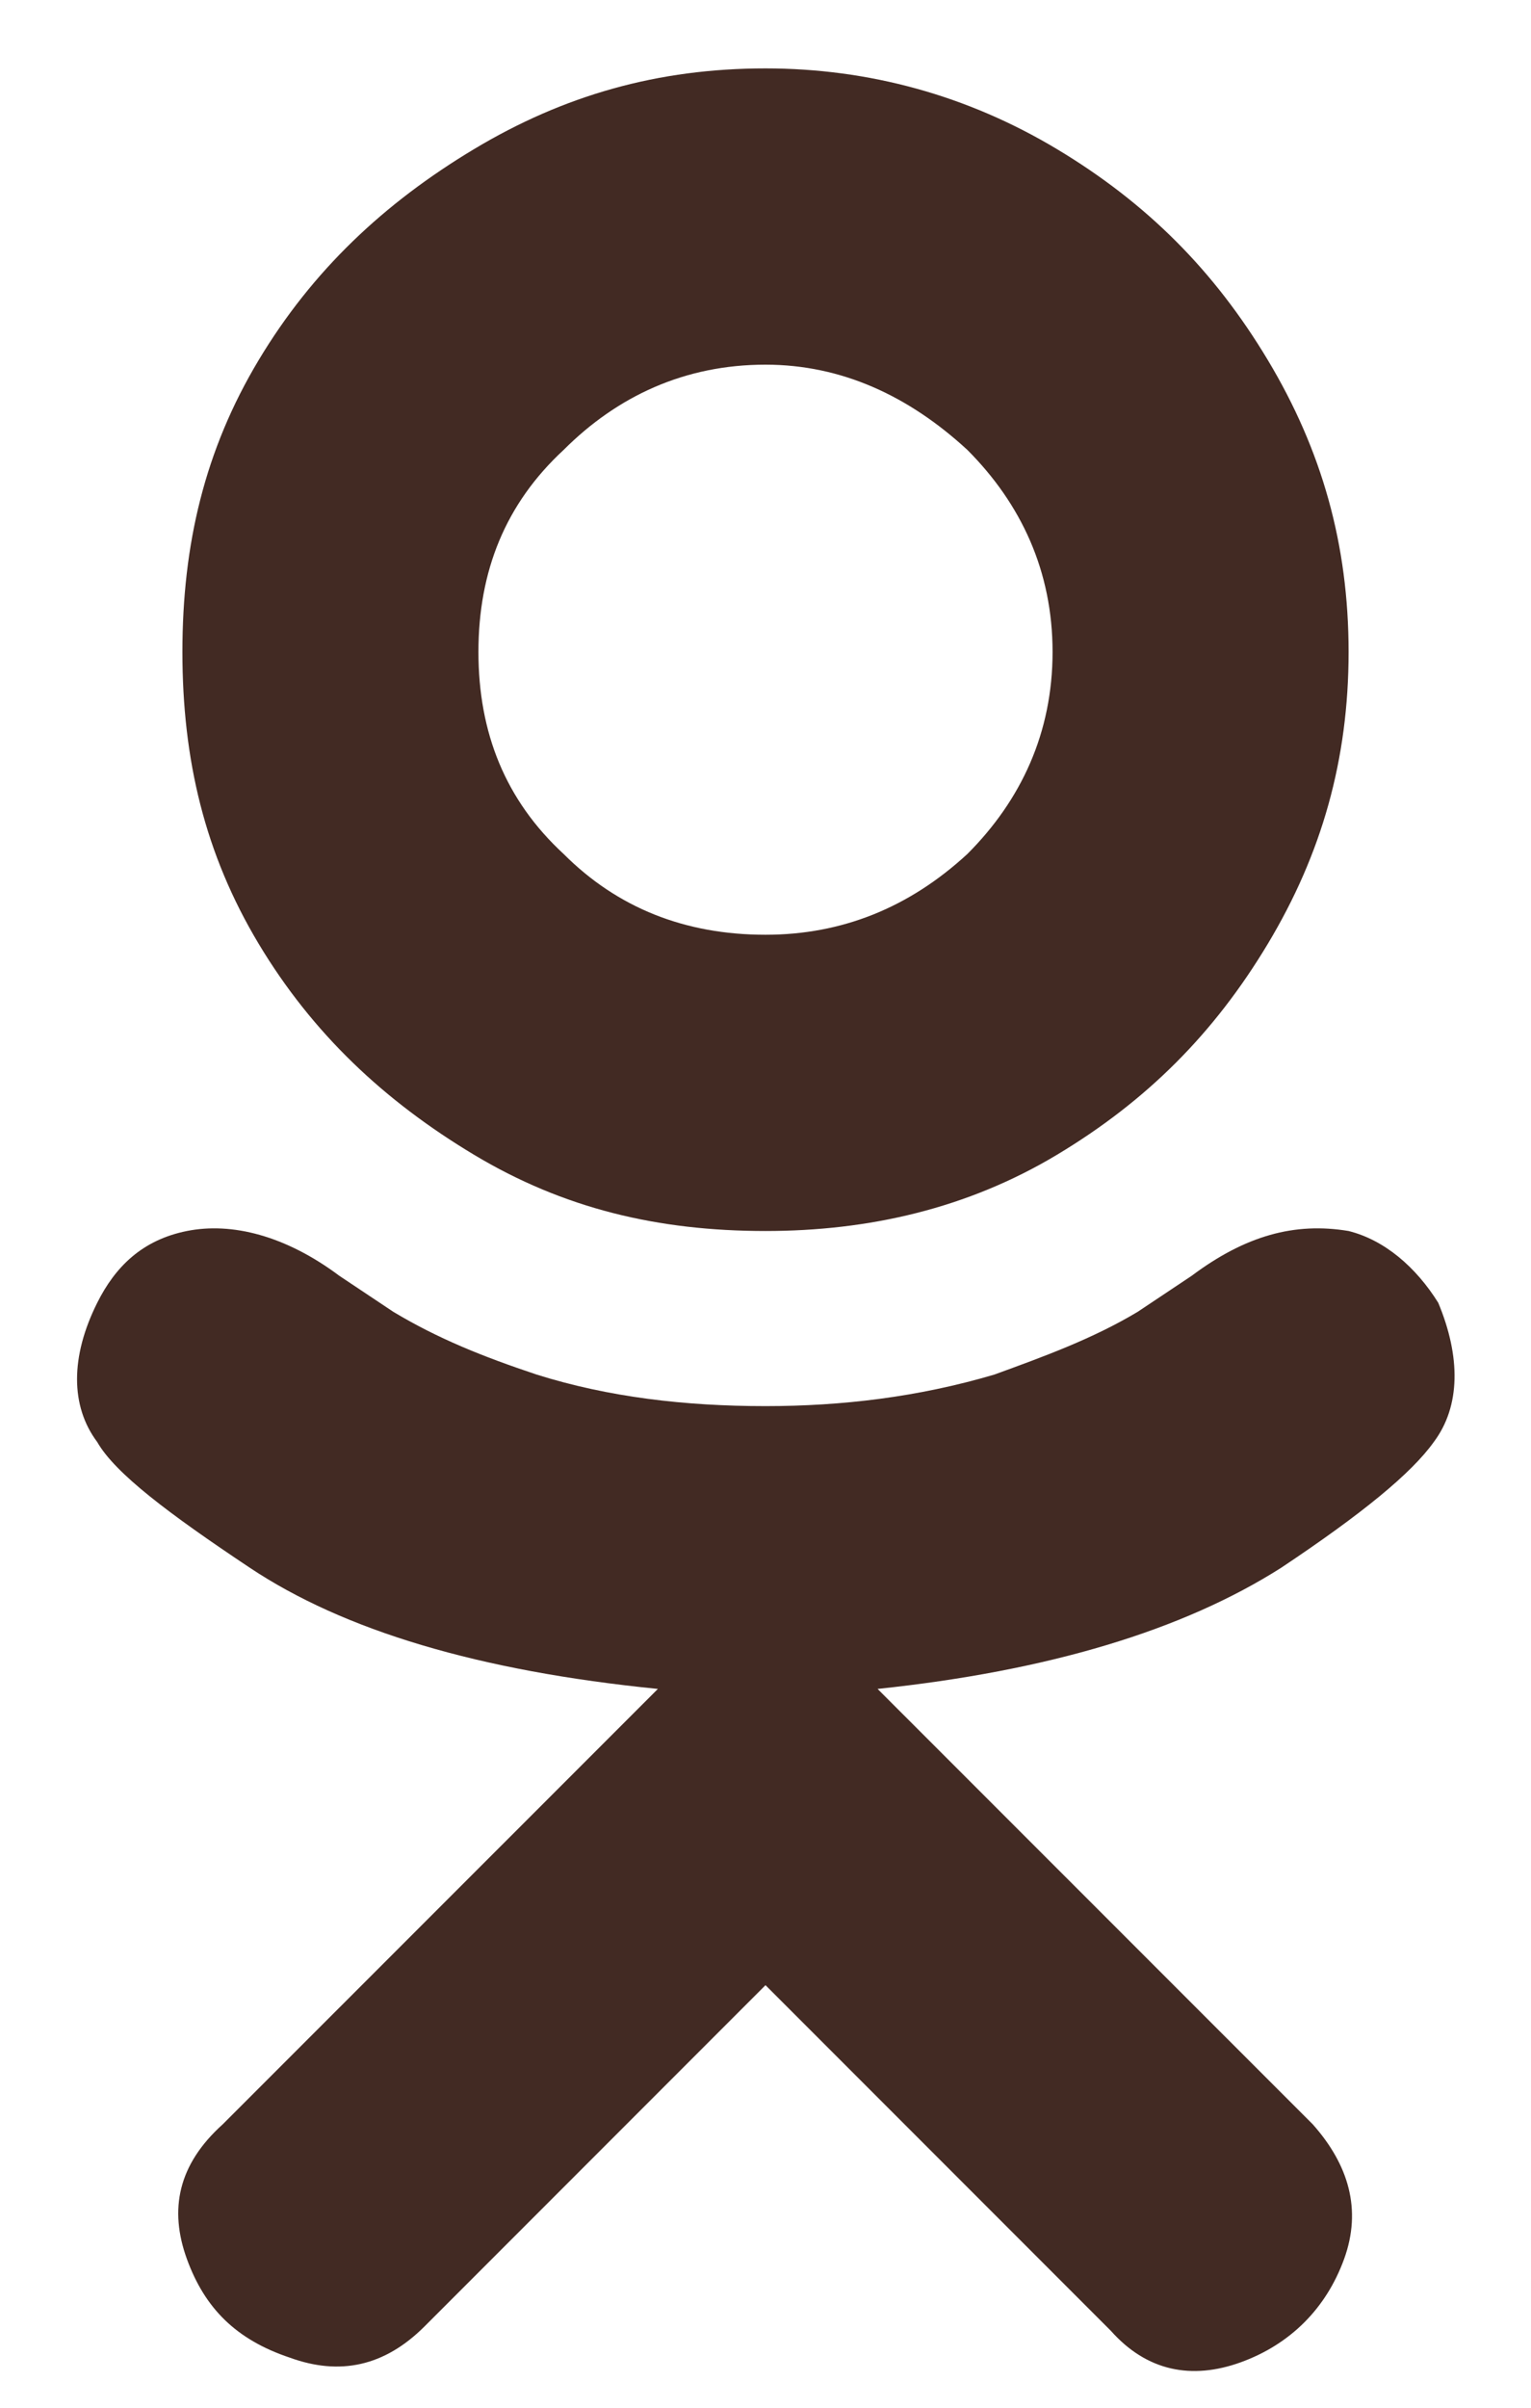 <svg width="14" height="22" viewBox="0 0 14 22" fill="none" xmlns="http://www.w3.org/2000/svg">
<path d="M11.717 14.324C12.455 13.832 12.906 13.463 13.111 13.176C13.357 12.848 13.357 12.396 13.152 11.904C12.947 11.576 12.66 11.33 12.332 11.248C11.84 11.166 11.389 11.289 10.896 11.658L10.404 11.986C9.994 12.232 9.543 12.396 9.092 12.56C8.395 12.766 7.697 12.848 7 12.848C6.262 12.848 5.564 12.766 4.908 12.56C4.416 12.396 4.006 12.232 3.596 11.986L3.104 11.658C2.611 11.289 2.119 11.166 1.709 11.248C1.299 11.33 1.053 11.576 0.889 11.904C0.643 12.396 0.643 12.848 0.889 13.176C1.053 13.463 1.545 13.832 2.283 14.324C3.145 14.898 4.375 15.268 6.016 15.432L2.037 19.41C1.627 19.779 1.545 20.189 1.709 20.641C1.873 21.092 2.16 21.379 2.652 21.543C3.104 21.707 3.514 21.625 3.883 21.256L7 18.139L10.158 21.297C10.486 21.666 10.896 21.748 11.348 21.584C11.799 21.42 12.127 21.092 12.291 20.641C12.455 20.189 12.332 19.779 12.004 19.41L8.025 15.432C9.584 15.268 10.815 14.898 11.717 14.324ZM1.668 5.957C1.668 6.941 1.873 7.803 2.365 8.623C2.857 9.443 3.514 10.059 4.334 10.551C5.154 11.043 6.016 11.248 7 11.248C7.943 11.248 8.846 11.043 9.666 10.551C10.486 10.059 11.102 9.443 11.594 8.623C12.086 7.803 12.332 6.941 12.332 5.957C12.332 4.973 12.086 4.111 11.594 3.291C11.102 2.471 10.486 1.855 9.666 1.363C8.846 0.871 7.943 0.625 7 0.625C6.016 0.625 5.154 0.871 4.334 1.363C3.514 1.855 2.857 2.471 2.365 3.291C1.873 4.111 1.668 4.973 1.668 5.957ZM4.375 5.957C4.375 5.219 4.621 4.604 5.154 4.111C5.646 3.619 6.262 3.332 7 3.332C7.697 3.332 8.312 3.619 8.846 4.111C9.338 4.604 9.625 5.219 9.625 5.957C9.625 6.695 9.338 7.311 8.846 7.803C8.312 8.295 7.697 8.541 7 8.541C6.262 8.541 5.646 8.295 5.154 7.803C4.621 7.311 4.375 6.695 4.375 5.957Z" fill="#422A23"/>
</svg>
